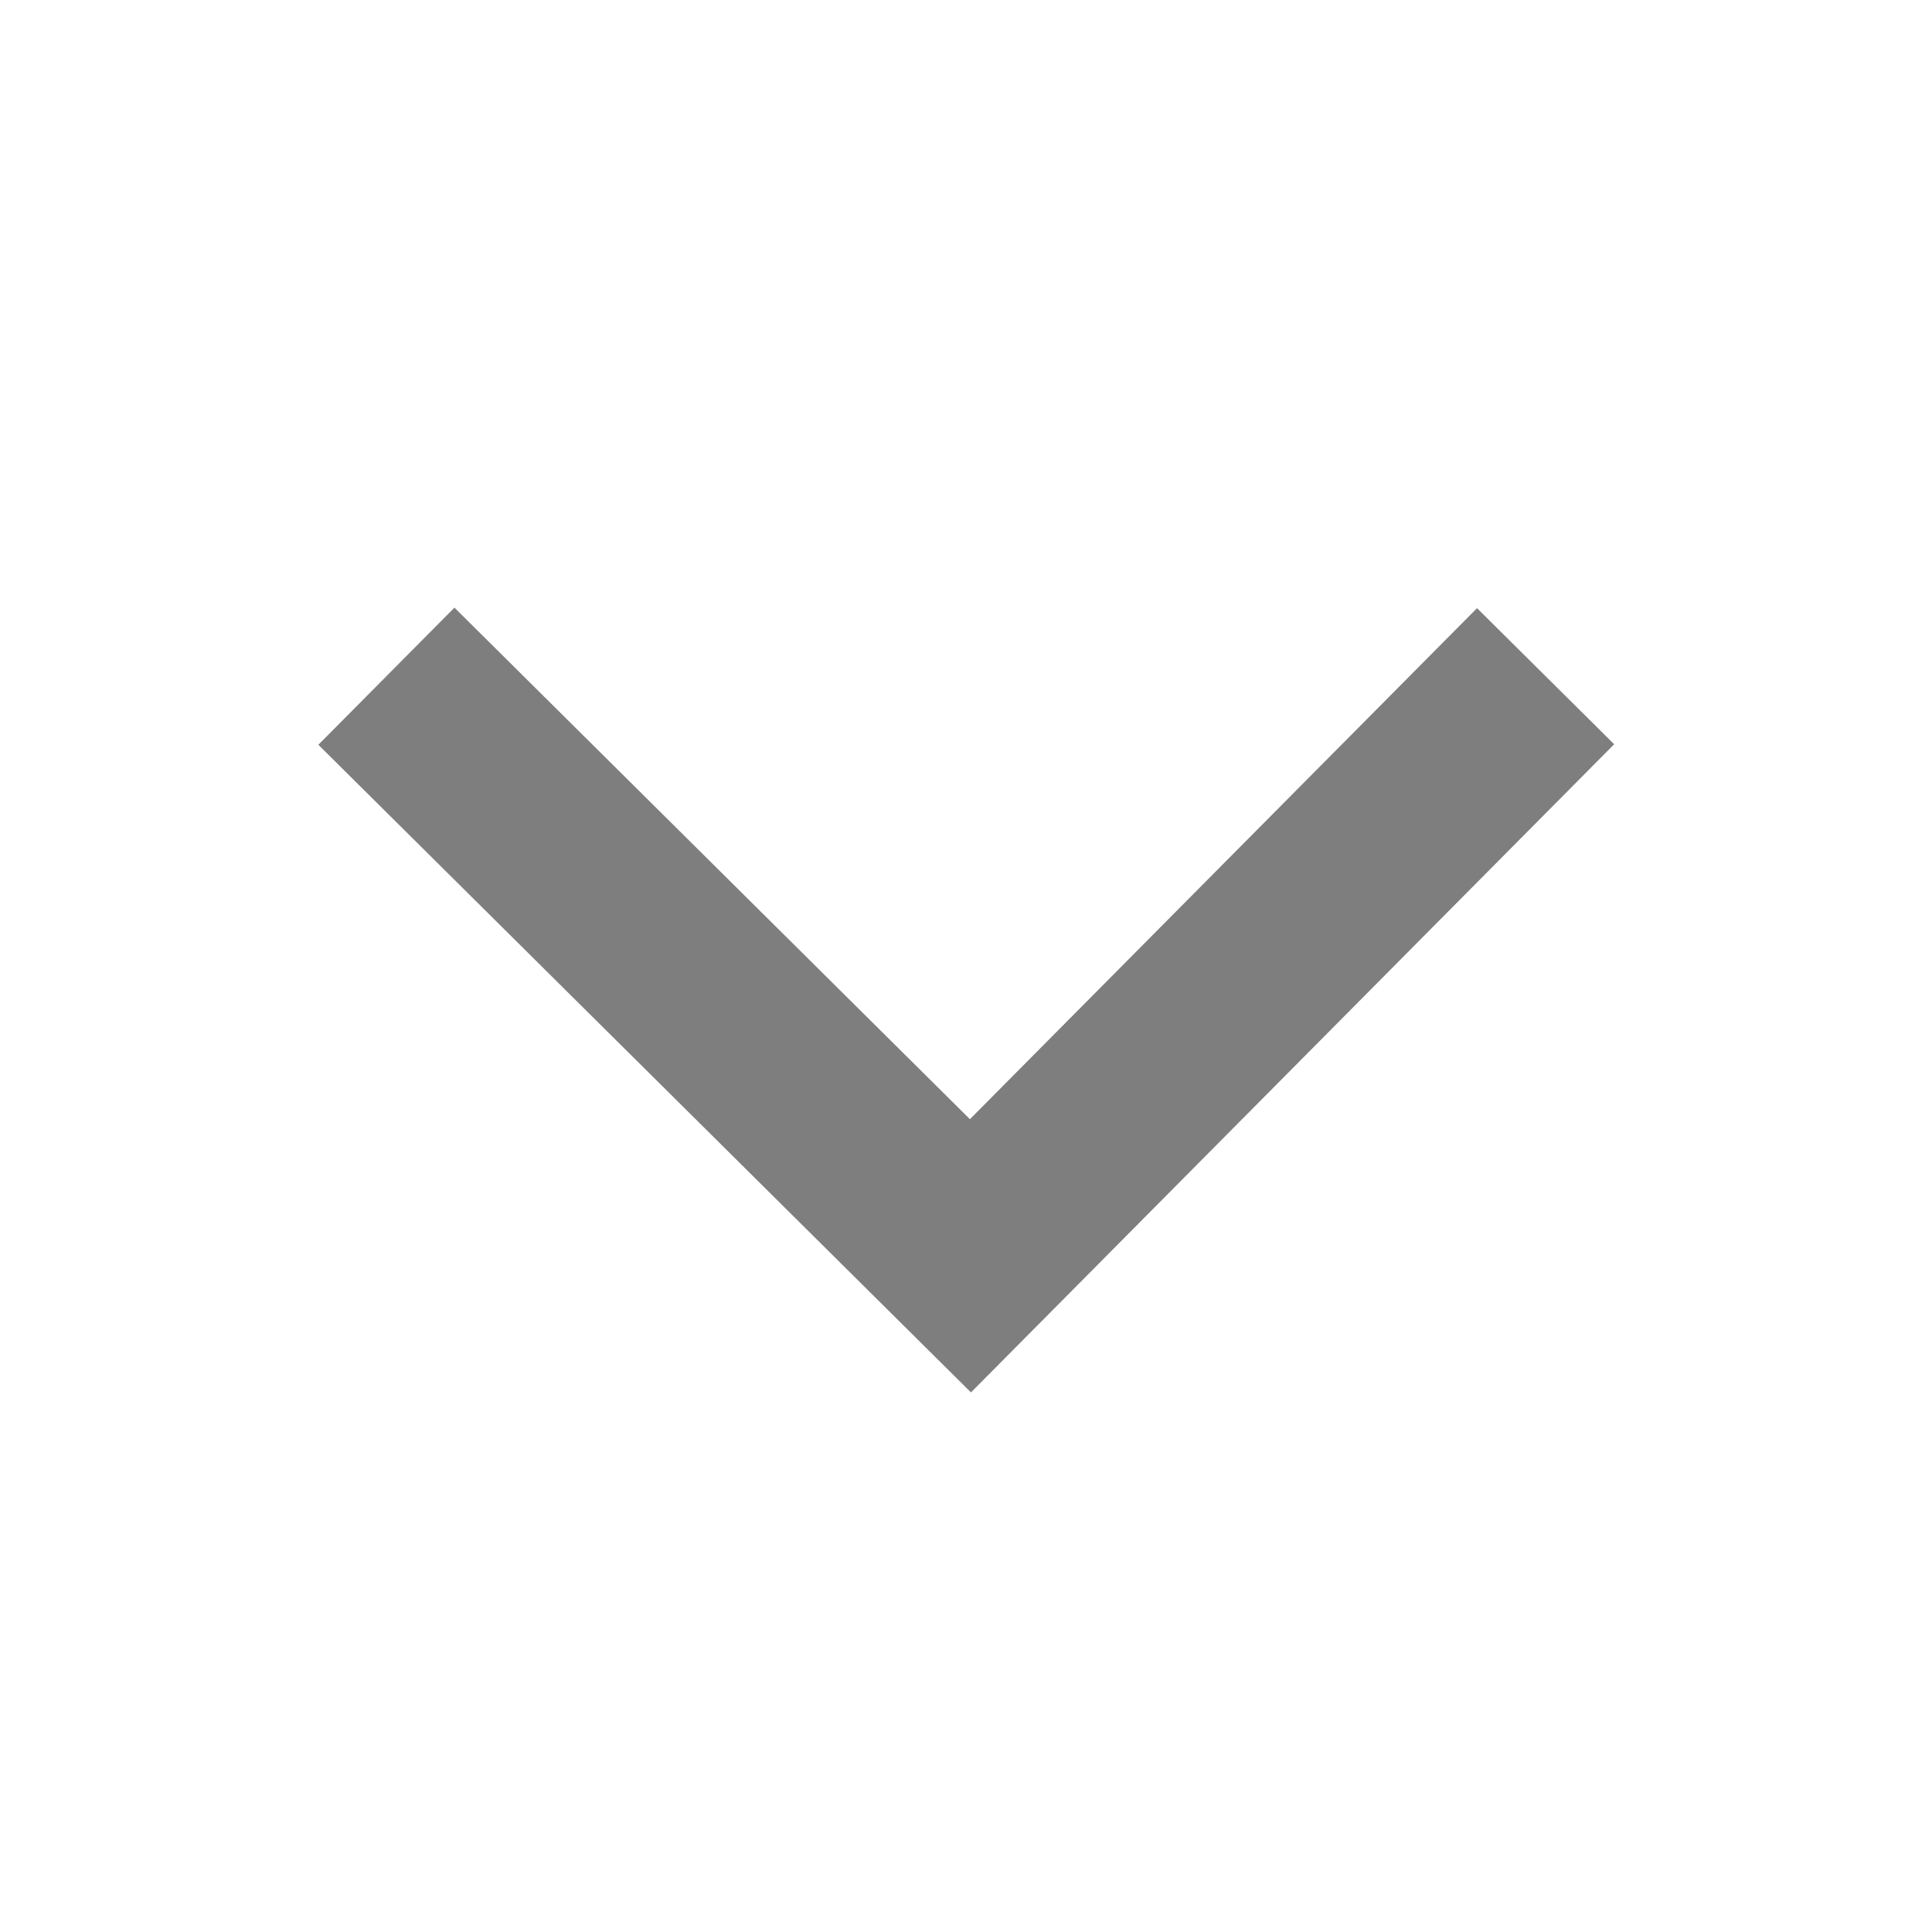 <?xml version="1.0" encoding="UTF-8"?>
<svg width="20px" height="20px" viewBox="0 0 20 20" version="1.1" xmlns="http://www.w3.org/2000/svg" xmlns:xlink="http://www.w3.org/1999/xlink">
    <!-- Generator: Sketch 50 (54983) - http://www.bohemiancoding.com/sketch -->
    <title>-g-icon_arrow_down</title>
    <desc>Created with Sketch.</desc>
    <defs></defs>
    <g id="-g-icon_arrow_down" stroke="none" stroke-width="1" fill="none" fill-rule="evenodd">
        <polyline id="Path-3-Copy-9" stroke="#7E7E7E" stroke-width="2" points="4 7 10.046 13 16 7"></polyline>
    </g>
</svg>